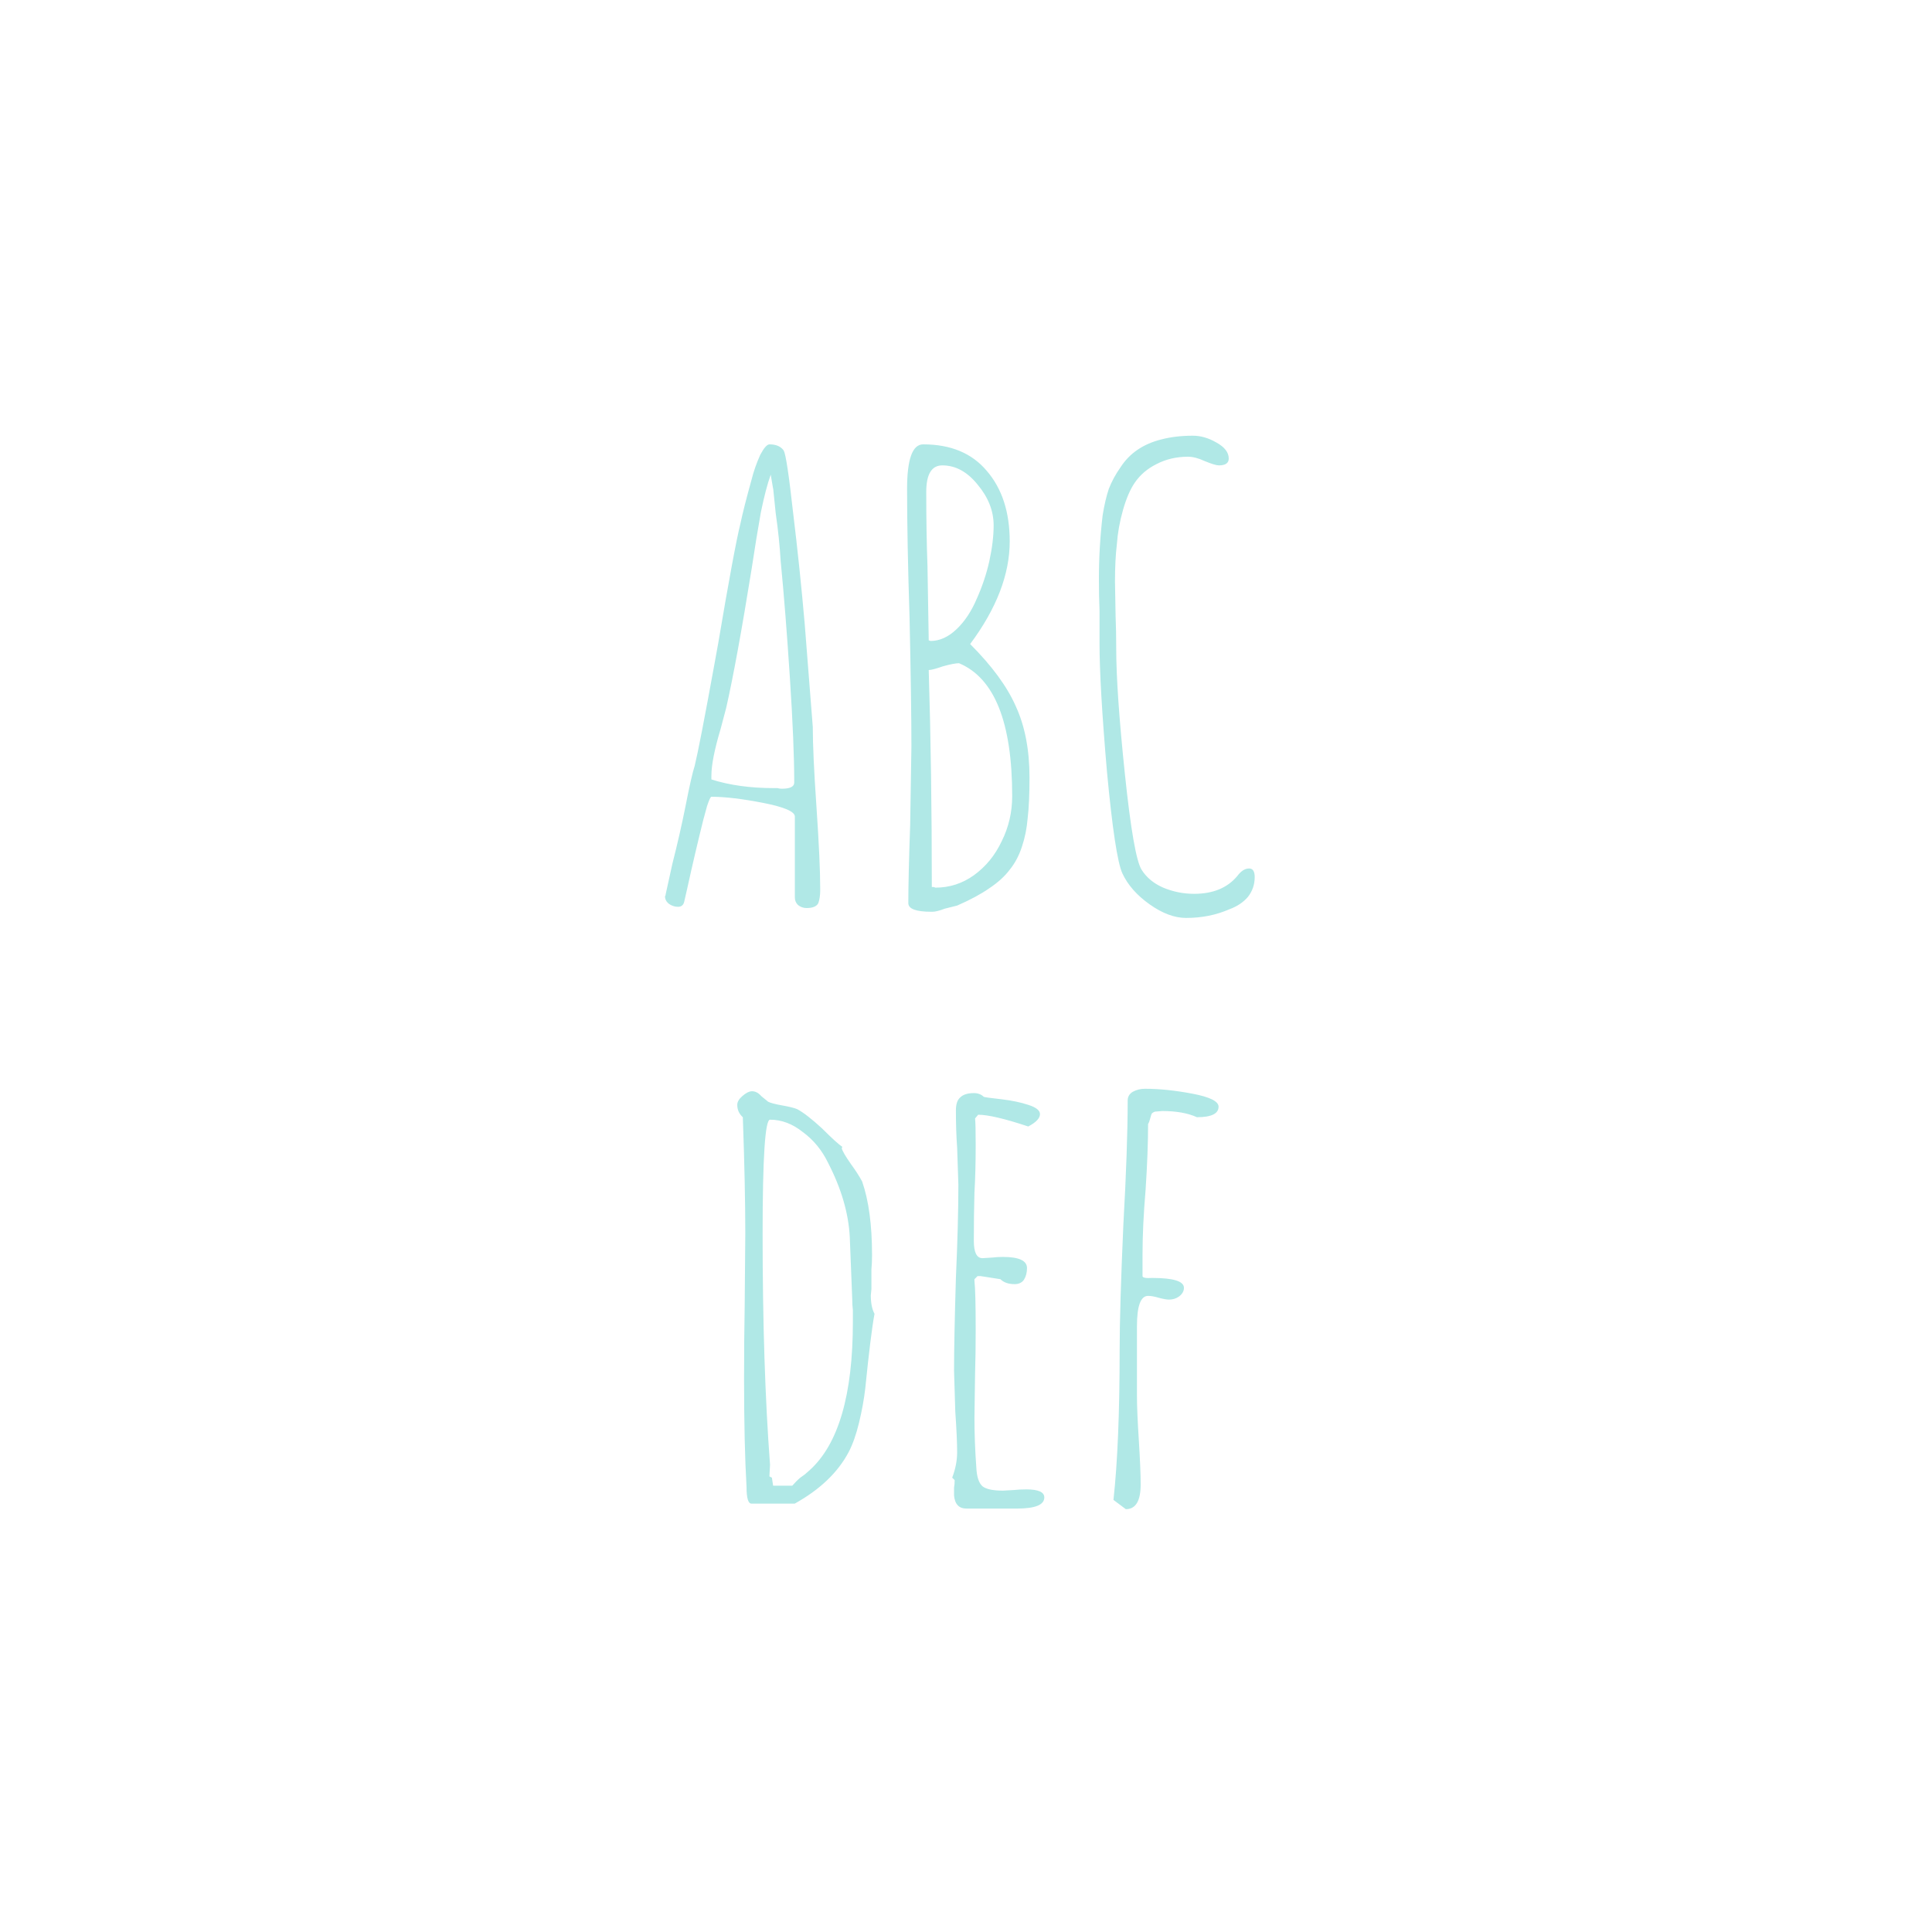<svg width="150" height="150" viewBox="0 0 150 150" fill="none" xmlns="http://www.w3.org/2000/svg">
<path d="M62.624 70.5C62.368 70.5 62.144 70.42 61.952 70.26C61.792 70.1 61.712 69.908 61.712 69.684V63.396C61.712 63.012 60.896 62.66 59.264 62.34C57.632 62.02 56.288 61.86 55.232 61.86C55.168 61.86 55.056 62.1 54.896 62.58C54.768 63.06 54.672 63.412 54.608 63.636C54.192 65.3 53.776 67.076 53.36 68.964L53.12 70.02C53.056 70.276 52.896 70.404 52.64 70.404C52.384 70.404 52.144 70.324 51.92 70.164C51.728 70.004 51.632 69.812 51.632 69.588L51.68 69.492V69.444L52.208 67.044C52.592 65.54 52.928 64.068 53.216 62.628C53.536 60.996 53.776 59.94 53.936 59.46C54.192 58.404 54.704 55.764 55.472 51.54L55.76 49.956C56.592 45.028 57.168 41.924 57.488 40.644C57.648 39.876 57.936 38.74 58.352 37.236C58.512 36.596 58.736 35.956 59.024 35.316C59.312 34.772 59.552 34.5 59.744 34.5C60.256 34.5 60.624 34.66 60.848 34.98C61.008 35.268 61.248 36.852 61.568 39.732C61.92 42.612 62.224 45.524 62.48 48.468L63.104 56.436C63.104 57.812 63.2 59.892 63.392 62.676C63.584 65.492 63.68 67.588 63.68 68.964V69.156C63.68 69.508 63.632 69.828 63.536 70.116C63.408 70.372 63.104 70.5 62.624 70.5ZM60.704 61.236C61.344 61.236 61.664 61.076 61.664 60.756C61.664 58.772 61.552 56.068 61.328 52.644C61.104 49.188 60.864 46.148 60.608 43.524C60.544 42.404 60.416 41.172 60.224 39.828L60.032 37.956C60.032 37.988 60 37.812 59.936 37.428L59.84 36.852C59.584 37.556 59.328 38.532 59.072 39.78C58.848 41.028 58.608 42.5 58.352 44.196C57.584 48.964 56.928 52.548 56.384 54.948L55.952 56.58C55.472 58.18 55.232 59.396 55.232 60.228V60.516C56.64 60.964 58.256 61.188 60.08 61.188H60.368C60.464 61.22 60.576 61.236 60.704 61.236ZM72.298 70.788C71.114 70.788 70.522 70.564 70.522 70.116C70.522 68.772 70.57 66.74 70.666 64.02L70.762 57.972C70.762 55.732 70.714 52.388 70.618 47.94C70.49 44.004 70.426 40.676 70.426 37.956C70.426 35.652 70.842 34.5 71.674 34.5C73.818 34.5 75.466 35.188 76.618 36.564C77.802 37.94 78.394 39.764 78.394 42.036C78.394 44.596 77.37 47.252 75.322 50.004C77.018 51.7 78.202 53.316 78.874 54.852C79.578 56.388 79.93 58.228 79.93 60.372C79.93 61.684 79.882 62.74 79.786 63.54C79.722 64.308 79.578 65.028 79.354 65.7C79.13 66.404 78.81 67.012 78.394 67.524C78.01 68.036 77.482 68.516 76.81 68.964C76.17 69.412 75.338 69.86 74.314 70.308C73.93 70.404 73.61 70.484 73.354 70.548C72.938 70.708 72.618 70.788 72.394 70.788H72.298ZM72.25 49.764C72.954 49.764 73.626 49.46 74.266 48.852C74.906 48.244 75.434 47.444 75.85 46.452C76.266 45.524 76.586 44.564 76.81 43.572C77.034 42.548 77.146 41.62 77.146 40.788C77.146 39.668 76.73 38.612 75.898 37.62C75.098 36.628 74.186 36.132 73.162 36.132C72.33 36.132 71.914 36.82 71.914 38.196C71.914 40.34 71.946 42.26 72.01 43.956L72.106 49.716L72.25 49.764ZM72.634 68.916C73.722 68.916 74.714 68.596 75.61 67.956C76.538 67.284 77.258 66.404 77.77 65.316C78.314 64.228 78.586 63.06 78.586 61.812C78.586 56.084 77.21 52.644 74.458 51.492C74.202 51.492 73.786 51.572 73.21 51.732C72.666 51.924 72.298 52.02 72.106 52.02C72.266 57.236 72.346 62.852 72.346 68.868H72.49L72.634 68.916ZM92.087 71.268C91.191 71.268 90.247 70.916 89.255 70.212C88.263 69.508 87.559 68.708 87.143 67.812C86.759 66.98 86.359 64.34 85.943 59.892C85.559 55.444 85.367 52.132 85.367 49.956V47.412C85.335 46.676 85.319 45.86 85.319 44.964C85.319 43.3 85.415 41.652 85.607 40.02C85.735 39.22 85.895 38.532 86.087 37.956C86.311 37.38 86.615 36.82 86.999 36.276C87.703 35.188 88.759 34.468 90.167 34.116C90.903 33.924 91.719 33.828 92.615 33.828C93.223 33.828 93.831 34.004 94.439 34.356C95.079 34.708 95.399 35.124 95.399 35.604C95.399 35.956 95.143 36.132 94.631 36.132C94.439 36.132 94.071 36.02 93.527 35.796C93.047 35.572 92.615 35.46 92.231 35.46C91.335 35.46 90.519 35.652 89.783 36.036C89.079 36.388 88.519 36.868 88.103 37.476C87.751 37.988 87.447 38.692 87.191 39.588C86.935 40.484 86.775 41.38 86.711 42.276C86.615 43.076 86.567 44.036 86.567 45.156L86.615 47.844C86.647 48.612 86.663 49.444 86.663 50.34C86.663 52.548 86.887 55.796 87.335 60.084C87.783 64.372 88.215 66.852 88.631 67.524C89.015 68.132 89.575 68.596 90.311 68.916C91.079 69.236 91.879 69.396 92.711 69.396C94.183 69.396 95.303 68.932 96.071 68.004C96.359 67.62 96.663 67.428 96.983 67.428C97.271 67.428 97.415 67.652 97.415 68.1C97.415 68.676 97.239 69.188 96.887 69.636C96.535 70.052 96.055 70.372 95.447 70.596C94.423 71.044 93.303 71.268 92.087 71.268Z" fill="#B0E8E6"/>
<path d="M58.345 116.74C58.089 116.74 57.961 116.308 57.961 115.444C57.833 113.236 57.769 110.452 57.769 107.092C57.769 104.98 57.785 103.092 57.817 101.428L57.865 95.764C57.865 93.332 57.801 90.324 57.673 86.74C57.385 86.484 57.241 86.164 57.241 85.78C57.241 85.556 57.369 85.332 57.625 85.108C57.913 84.852 58.169 84.724 58.393 84.724C58.649 84.724 58.889 84.852 59.113 85.108L59.641 85.54C59.833 85.636 60.201 85.732 60.745 85.828C61.289 85.924 61.673 86.02 61.897 86.116C62.377 86.372 63.017 86.868 63.817 87.604C64.585 88.372 65.113 88.852 65.401 89.044L65.353 89.14C65.385 89.332 65.625 89.748 66.073 90.388C66.425 90.868 66.713 91.316 66.937 91.732C67.449 93.204 67.705 95.108 67.705 97.444C67.705 97.86 67.689 98.228 67.657 98.548V99.7V100.084L67.609 100.564C67.609 101.172 67.705 101.652 67.897 102.004C67.705 103.028 67.465 104.964 67.177 107.812C67.081 108.644 66.921 109.524 66.697 110.452C66.473 111.38 66.201 112.148 65.881 112.756C65.049 114.324 63.657 115.652 61.705 116.74H58.345ZM61.513 115.348C61.737 115.092 61.945 114.884 62.137 114.724C62.137 114.724 62.249 114.644 62.473 114.484L62.857 114.148C65.097 112.132 66.217 108.292 66.217 102.628V101.716C66.185 101.46 66.169 101.188 66.169 100.9L65.977 96.052C65.881 94.196 65.321 92.276 64.297 90.292C63.817 89.3 63.161 88.5 62.329 87.892C61.529 87.252 60.681 86.932 59.785 86.932C59.401 86.932 59.209 89.892 59.209 95.812C59.209 102.66 59.401 108.628 59.785 113.716L59.737 114.628L59.929 114.724L60.025 115.348H61.513ZM75.032 117.124C74.456 117.124 74.136 116.788 74.072 116.116V115.492C74.104 115.332 74.12 115.14 74.12 114.916L73.928 114.724C74.184 114.052 74.312 113.396 74.312 112.756C74.312 112.02 74.264 110.964 74.168 109.588L74.072 106.42C74.072 104.82 74.12 102.42 74.216 99.22C74.344 96.372 74.408 93.956 74.408 91.972L74.312 89.092C74.248 88.228 74.216 87.268 74.216 86.212C74.216 85.732 74.328 85.396 74.552 85.204C74.776 84.98 75.128 84.868 75.608 84.868C75.928 84.868 76.184 84.964 76.376 85.156C76.44 85.188 76.904 85.252 77.768 85.348C78.568 85.444 79.256 85.588 79.832 85.78C80.44 85.972 80.744 86.212 80.744 86.5C80.744 86.82 80.44 87.14 79.832 87.46C78.008 86.852 76.712 86.548 75.944 86.548L75.704 86.836C75.736 87.124 75.752 87.812 75.752 88.9C75.752 90.276 75.72 91.508 75.656 92.596C75.624 93.716 75.608 94.964 75.608 96.34C75.608 97.236 75.832 97.684 76.28 97.684L77.048 97.636C77.304 97.604 77.576 97.588 77.864 97.588C79.112 97.588 79.736 97.876 79.736 98.452C79.736 98.804 79.656 99.108 79.496 99.364C79.336 99.588 79.096 99.7 78.776 99.7C78.296 99.7 77.928 99.572 77.672 99.316L76.136 99.076H75.896L75.656 99.316V99.46C75.72 100.004 75.752 101.268 75.752 103.252C75.752 104.5 75.736 105.636 75.704 106.66L75.656 110.068C75.656 111.316 75.704 112.596 75.8 113.908C75.832 114.644 75.992 115.14 76.28 115.396C76.568 115.62 77.096 115.732 77.864 115.732L78.728 115.684C79.016 115.652 79.336 115.636 79.688 115.636C80.616 115.636 81.08 115.844 81.08 116.26C81.08 116.836 80.376 117.124 78.968 117.124H75.032ZM86.449 116.452C86.769 113.54 86.929 109.652 86.929 104.788C86.929 102.644 87.025 99.412 87.217 95.092C87.441 91.092 87.553 87.876 87.553 85.444C87.553 85.156 87.681 84.932 87.937 84.772C88.225 84.612 88.545 84.532 88.897 84.532C90.017 84.532 91.249 84.66 92.593 84.916C93.937 85.172 94.609 85.508 94.609 85.924C94.609 86.468 94.049 86.74 92.929 86.74C92.225 86.42 91.329 86.26 90.241 86.26L89.665 86.308C89.569 86.34 89.489 86.388 89.425 86.452C89.393 86.516 89.361 86.612 89.329 86.74C89.265 86.996 89.201 87.172 89.137 87.268C89.137 88.708 89.073 90.404 88.945 92.356C88.785 94.244 88.705 95.924 88.705 97.396V99.076C88.705 99.204 88.961 99.252 89.473 99.22C91.105 99.22 91.921 99.476 91.921 99.988C91.921 100.244 91.793 100.468 91.537 100.66C91.313 100.82 91.057 100.9 90.769 100.9C90.577 100.9 90.305 100.852 89.953 100.756C89.633 100.66 89.361 100.612 89.137 100.612C88.561 100.612 88.273 101.396 88.273 102.964V108.388C88.273 109.156 88.321 110.292 88.417 111.796C88.513 113.332 88.561 114.484 88.561 115.252C88.561 116.532 88.177 117.172 87.409 117.172L86.449 116.452Z" fill="#B0E8E6"/>
</svg>
